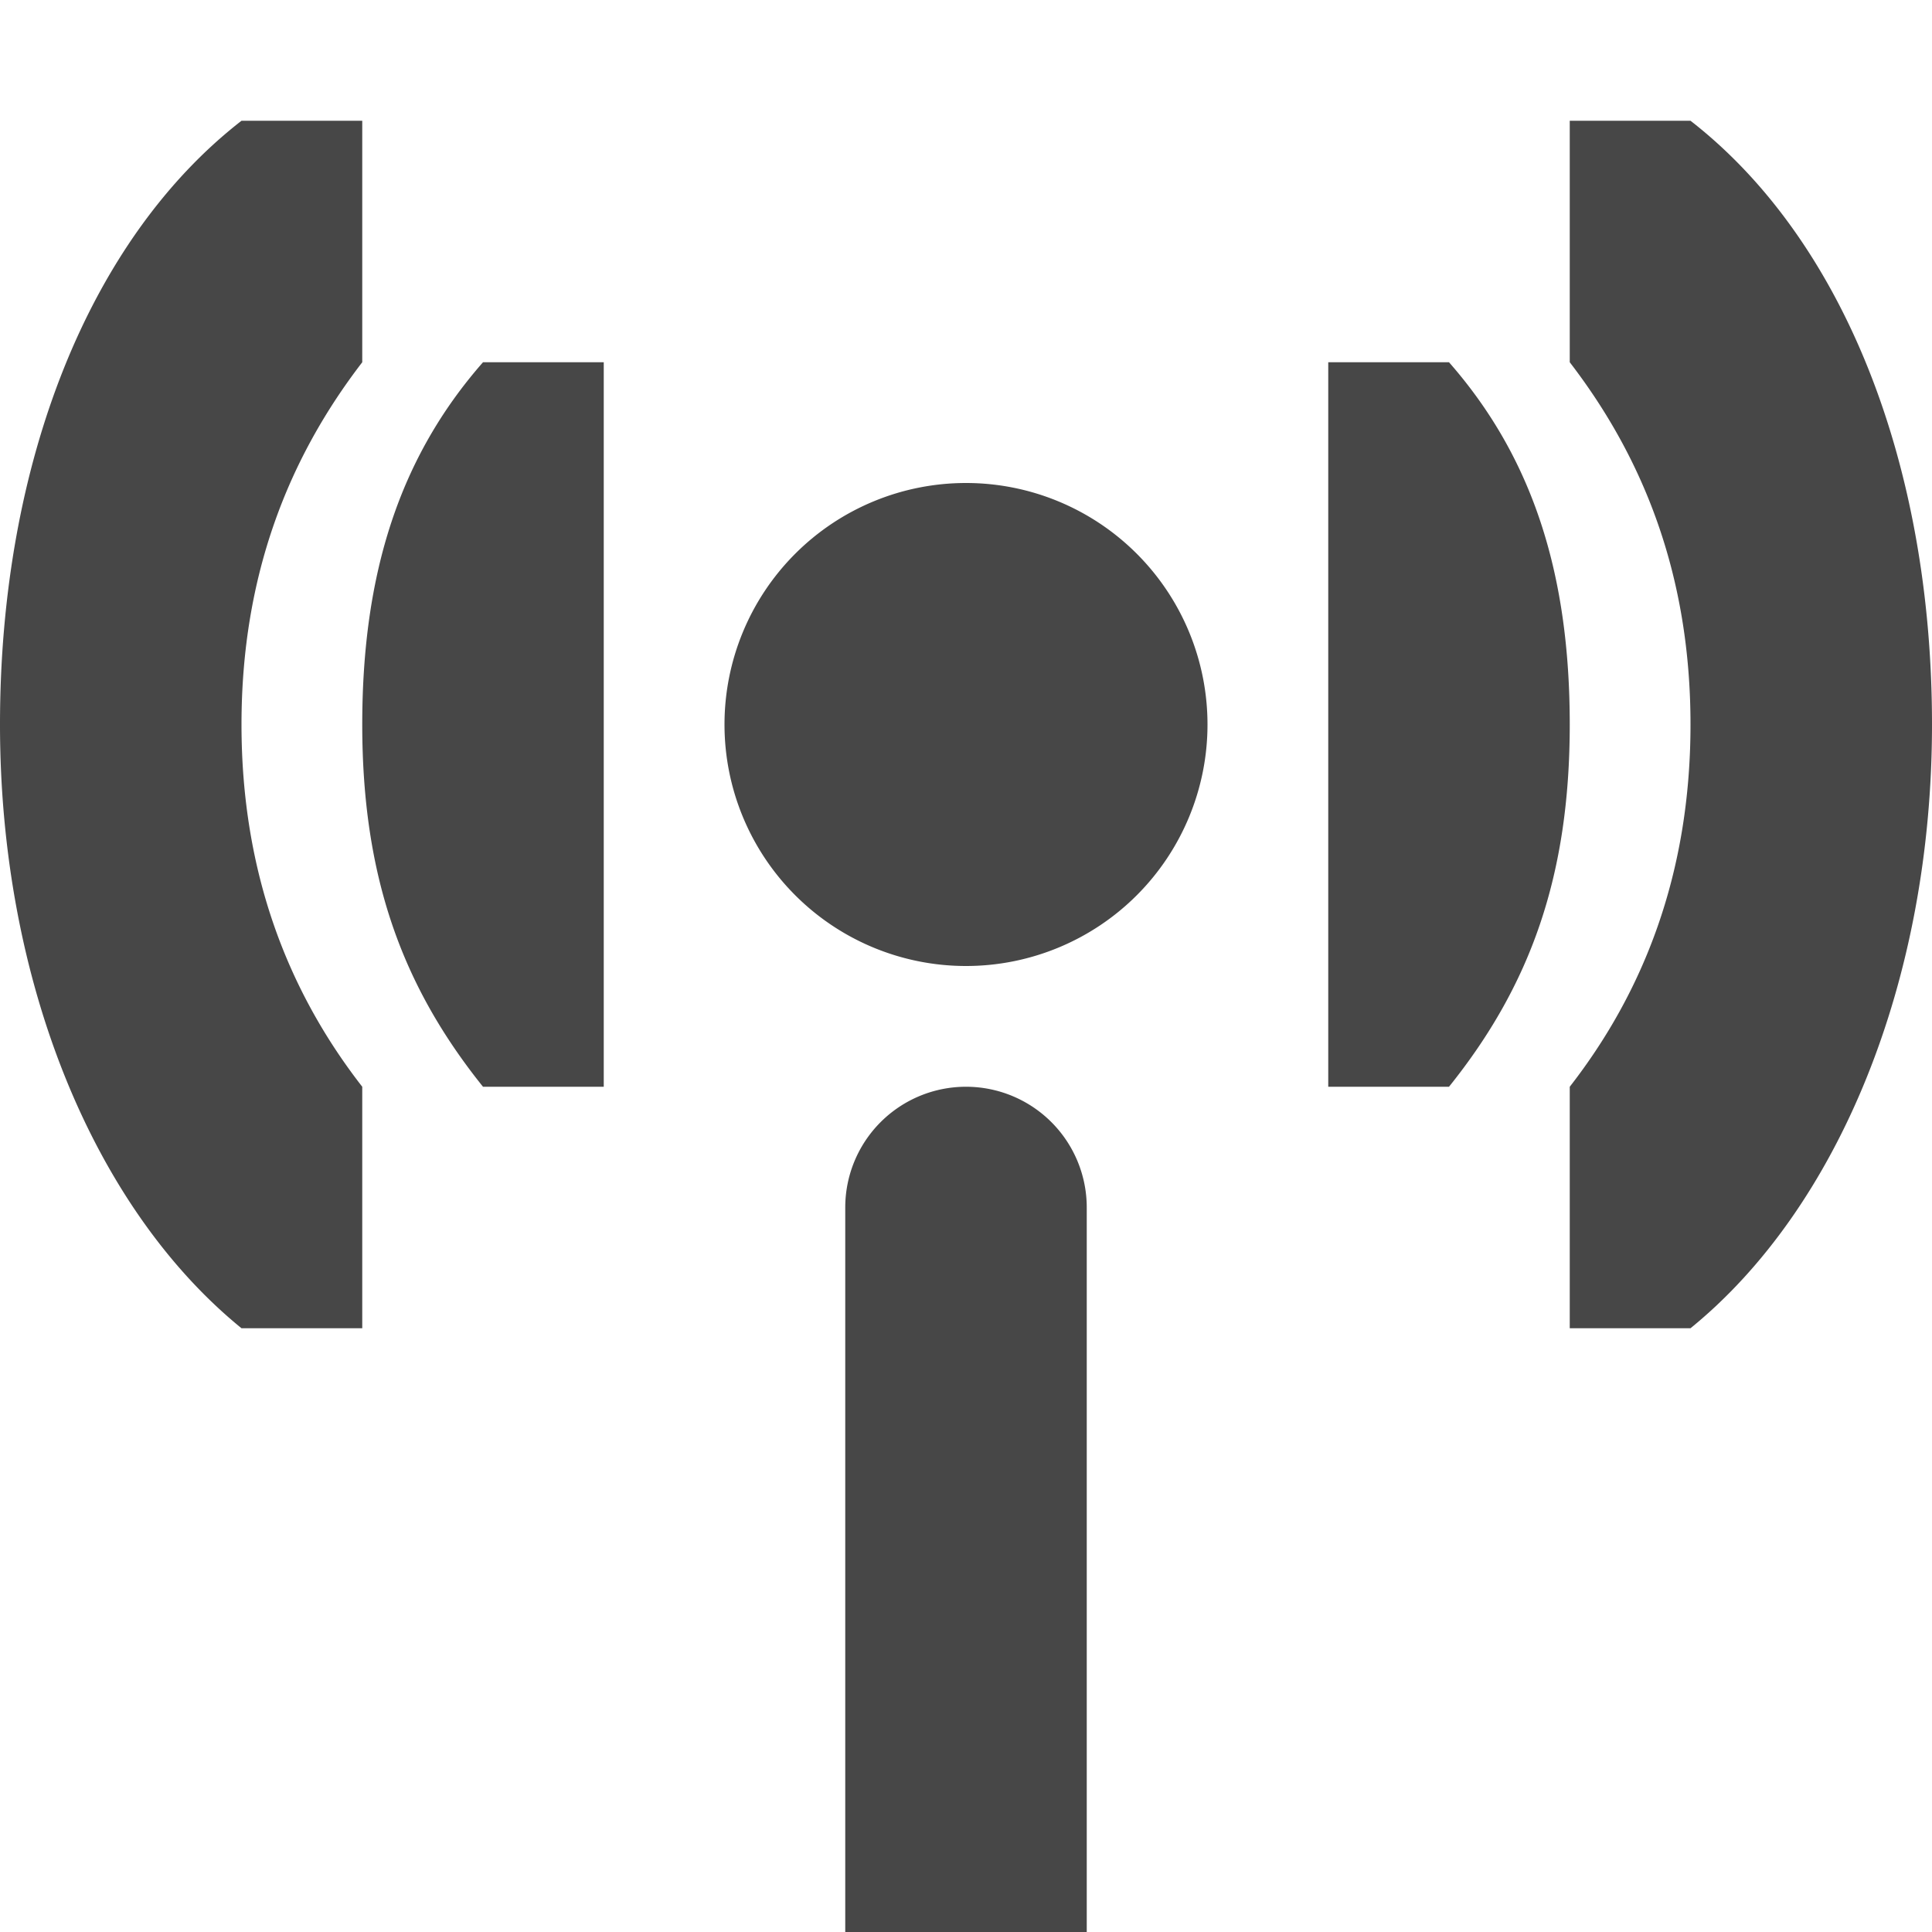 <svg xmlns="http://www.w3.org/2000/svg" width="16" height="16">
    <path d="M2 1c-1.261.98-2 2.833-2 5 0 2.127.777 4.005 2 5h1V9c-.607-.78-1-1.759-1-3s.393-2.211 1-3V1zm11 0v2c.607.789 1 1.759 1 3s-.393 2.22-1 3v2h1c1.223-.995 2-2.873 2-5 0-2.167-.739-4.02-2-5zM4 3c-.688.784-1 1.743-1 3s.328 2.163 1 3h1V3zm7 0v6h1c.672-.837 1-1.743 1-3s-.312-2.216-1-3zM8 4a2 2 0 1 0 0 4 2 2 0 0 0 0-4zm0 5a1 1 0 0 0-1 1v6h2v-6a1 1 0 0 0-1-1z" fill="#474747"/>
</svg>
